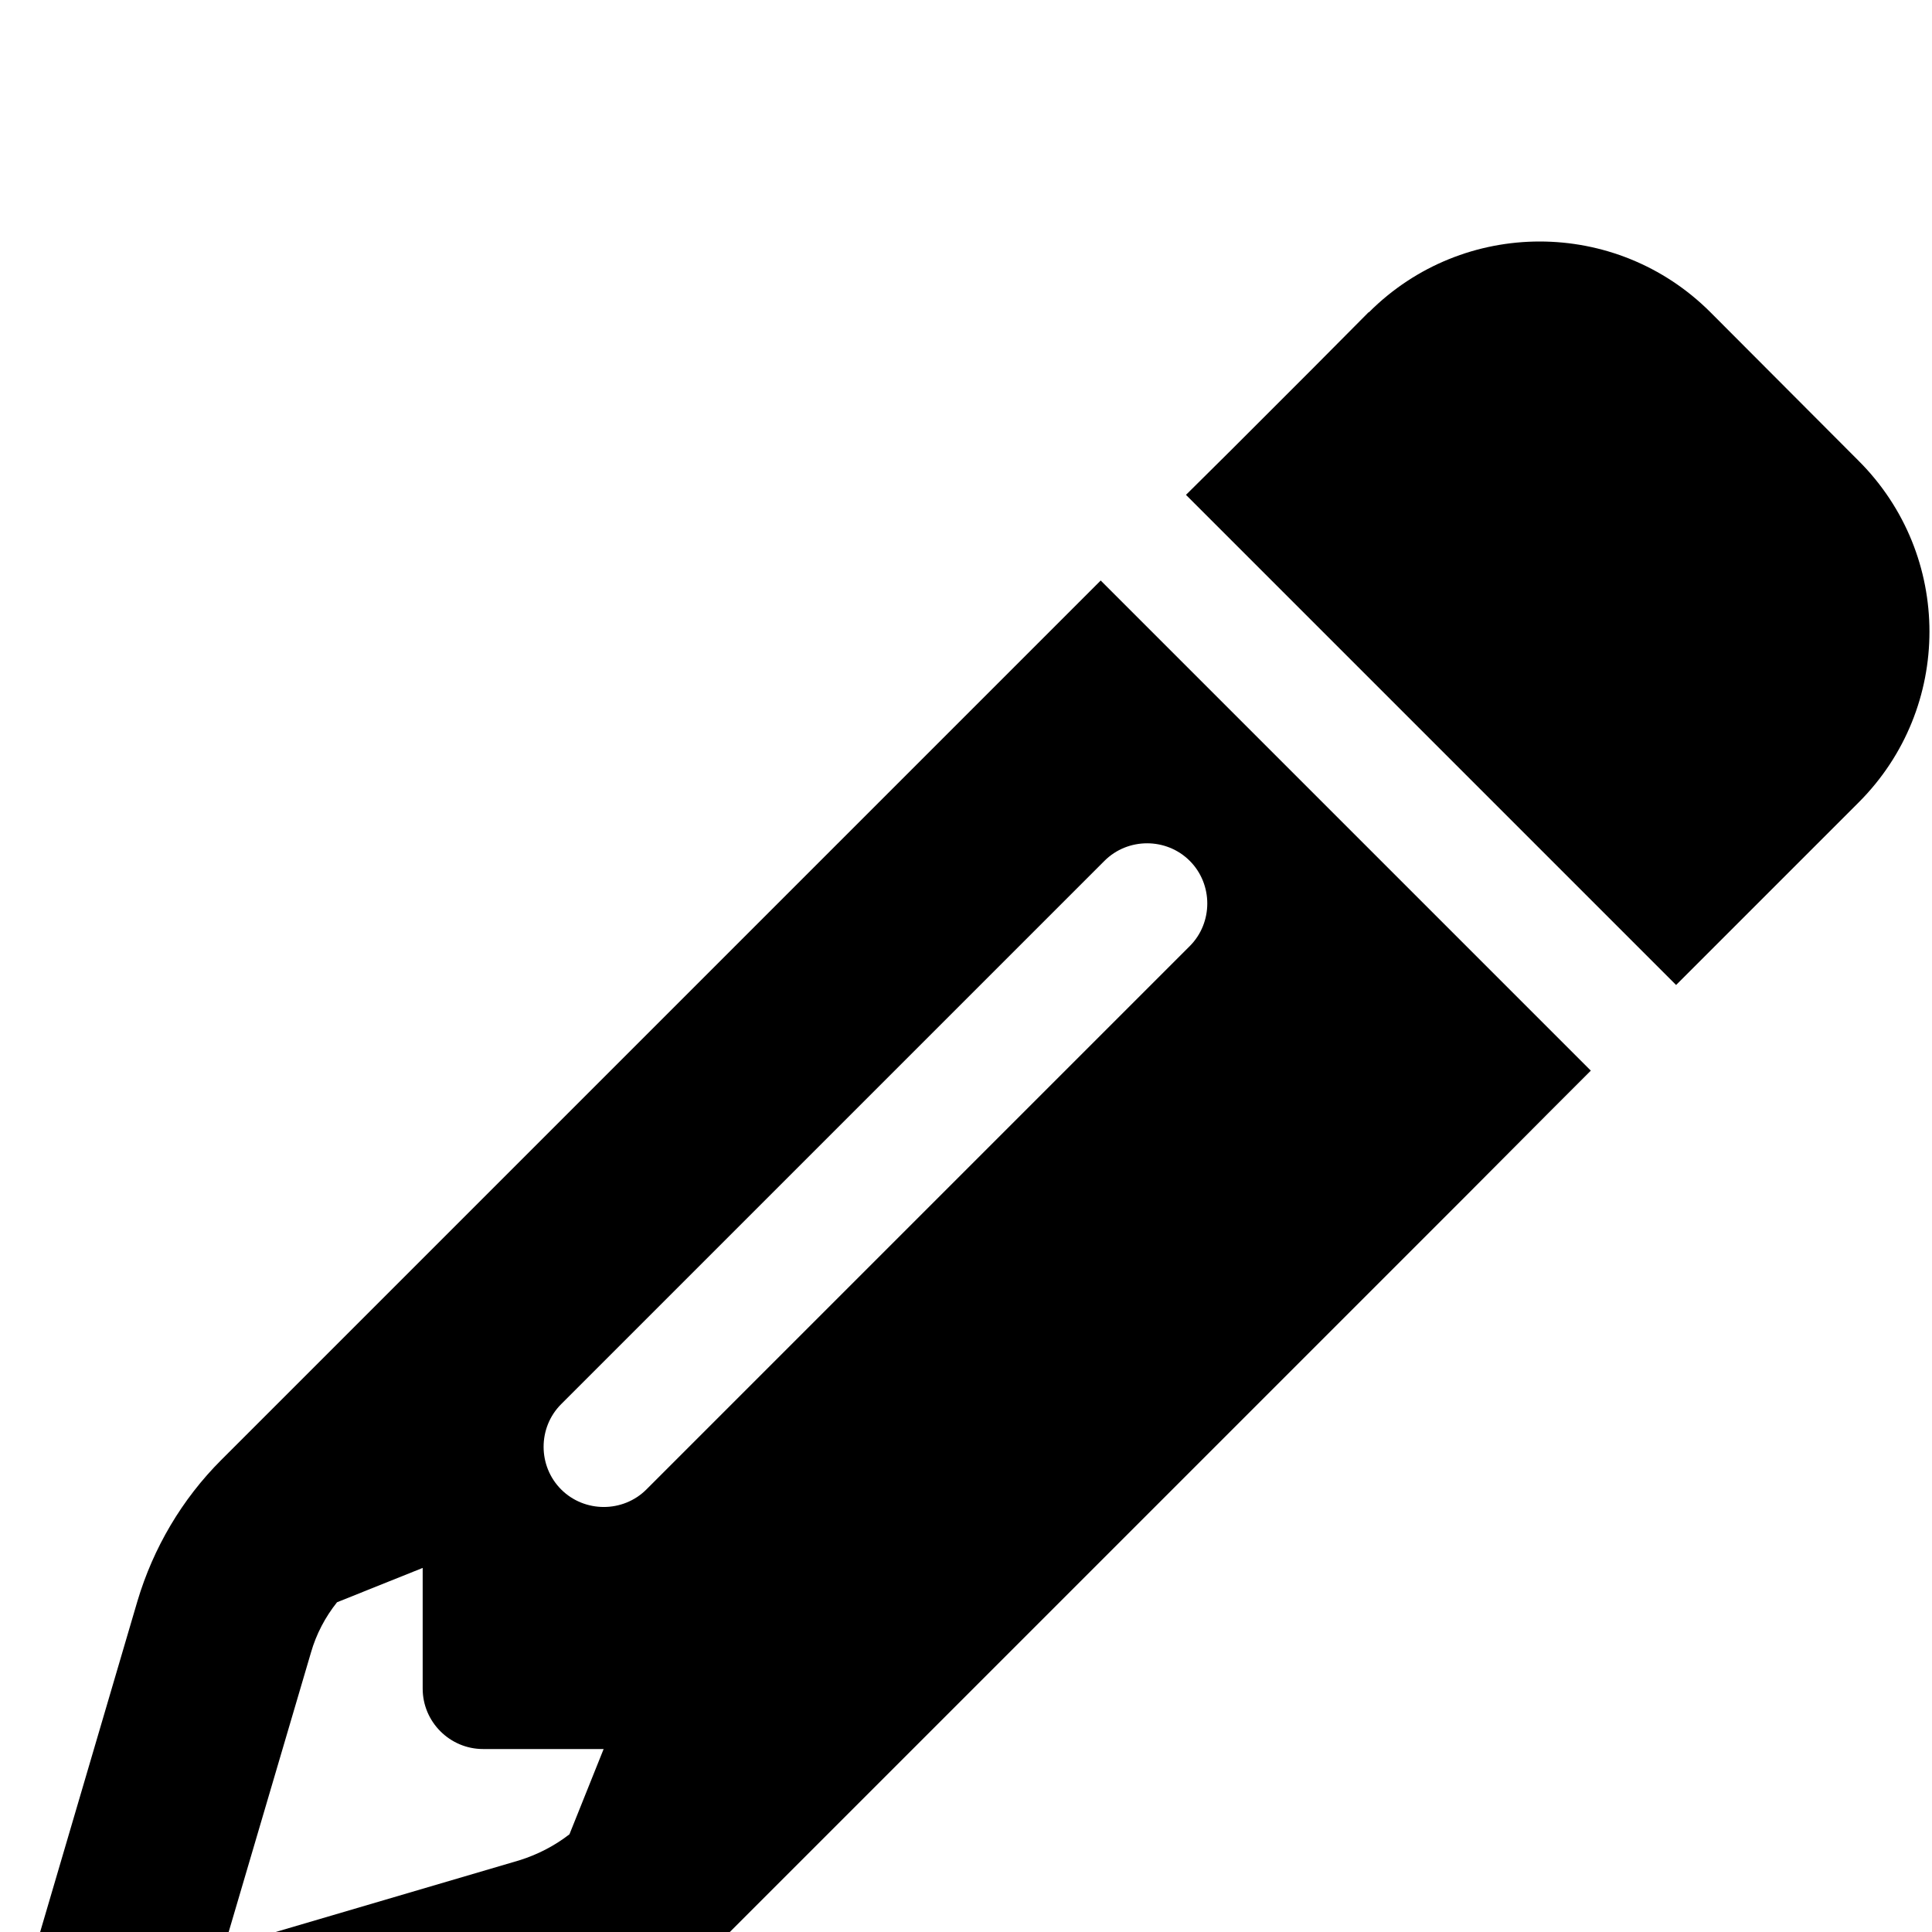 <?xml version="1.0" standalone="no"?><!DOCTYPE svg PUBLIC "-//W3C//DTD SVG 1.1//EN"
        "http://www.w3.org/Graphics/SVG/1.1/DTD/svg11.dtd"><svg viewBox="0 0 1024 1024" version="1.1" xmlns="http://www.w3.org/2000/svg" xmlns:xlink="http://www.w3.org/1999/xlink"><path transform="scale(1, -1) translate(0, -1024)" d="M820.57 433.945l22.598 22.598-67.793 67.793-124.188 124.188-67.793 67.793-22.598-22.598-45.196-45.196L117.239 250.163c-20.798-20.798-35.996-46.595-44.396-74.793L2.05-65.406c-5-16.798-0.4-34.997 12.199-47.395s30.597-16.998 47.395-12.199l240.577 70.793c28.197 8.399 53.995 23.598 74.793 44.396l398.361 398.361 45.196 45.396zM320.019 97.178l-18.198-45.396c-7.999-6.199-16.998-10.799-26.597-13.799l-156.385-45.996 45.996 156.185c2.8 9.799 7.599 18.798 13.799 26.597l45.396 18.198v-63.994c0-17.598 14.399-31.997 31.997-31.997h63.994zM725.379 858.504l-28.797-28.997-45.196-45.196-22.798-22.598 67.793-67.793 124.188-124.188 67.793-67.793 22.598 22.598 45.196 45.196 28.997 28.997c49.995 49.995 49.995 130.987 0 180.982l-78.592 78.792c-49.995 49.995-130.987 49.995-180.982 0z m-94.791-335.967l-287.972-287.972c-12.399-12.399-32.797-12.399-45.196 0s-12.399 32.797 0 45.196l287.972 287.972c12.399 12.399 32.797 12.399 45.196 0s12.399-32.797 0-45.196z"/></svg>